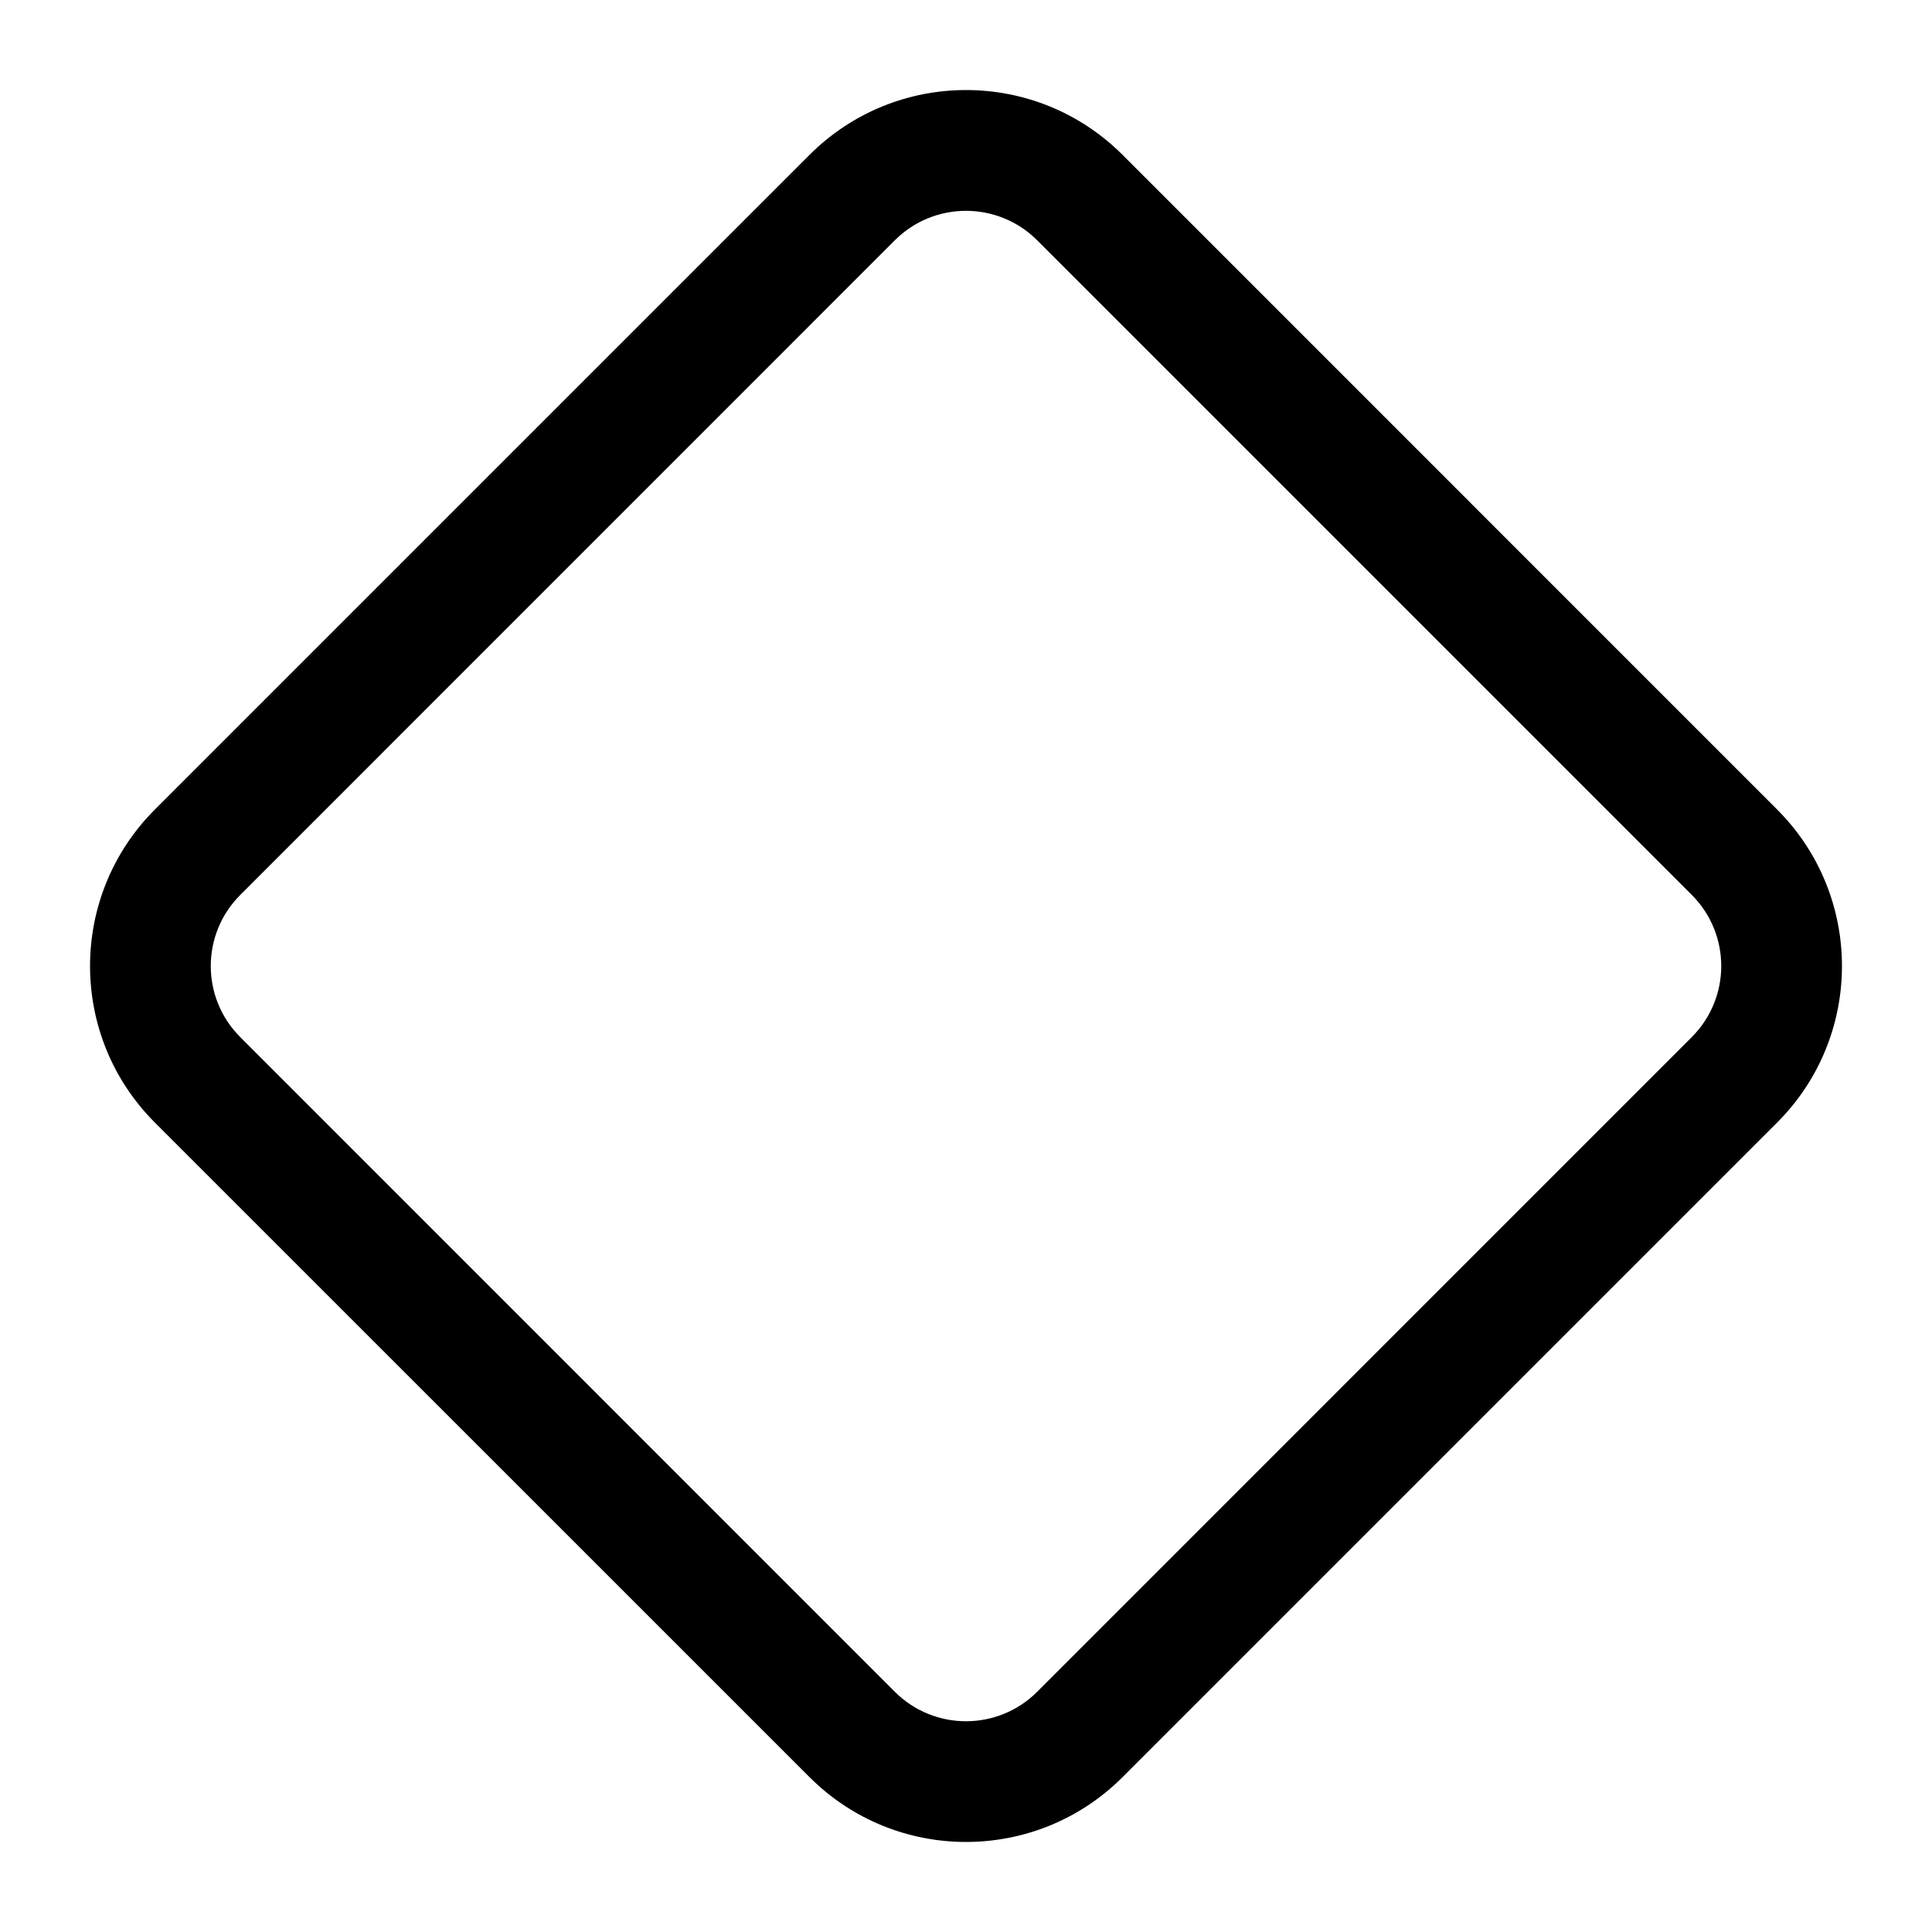 <svg width="24" height="24" viewBox="0 0 24 24" fill="none" xmlns="http://www.w3.org/2000/svg">
<g id="size=24">
<path id="Path" fill-rule="evenodd" clip-rule="evenodd" d="M11.116 2.985L2.985 11.117C2.496 11.605 2.496 12.396 2.985 12.884L11.116 21.016C11.604 21.504 12.396 21.504 12.884 21.016L21.015 12.884C21.504 12.396 21.504 11.605 21.016 11.117L12.884 2.985C12.396 2.497 11.604 2.497 11.116 2.985ZM1.924 10.056L10.056 1.924C11.13 0.85 12.871 0.85 13.945 1.924L22.076 10.056C23.15 11.13 23.15 12.871 22.076 13.945L13.945 22.076C12.871 23.15 11.13 23.15 10.056 22.076L1.924 13.945C0.85 12.871 0.85 11.13 1.924 10.056Z" fill="#000001"/>
</g>
</svg>
